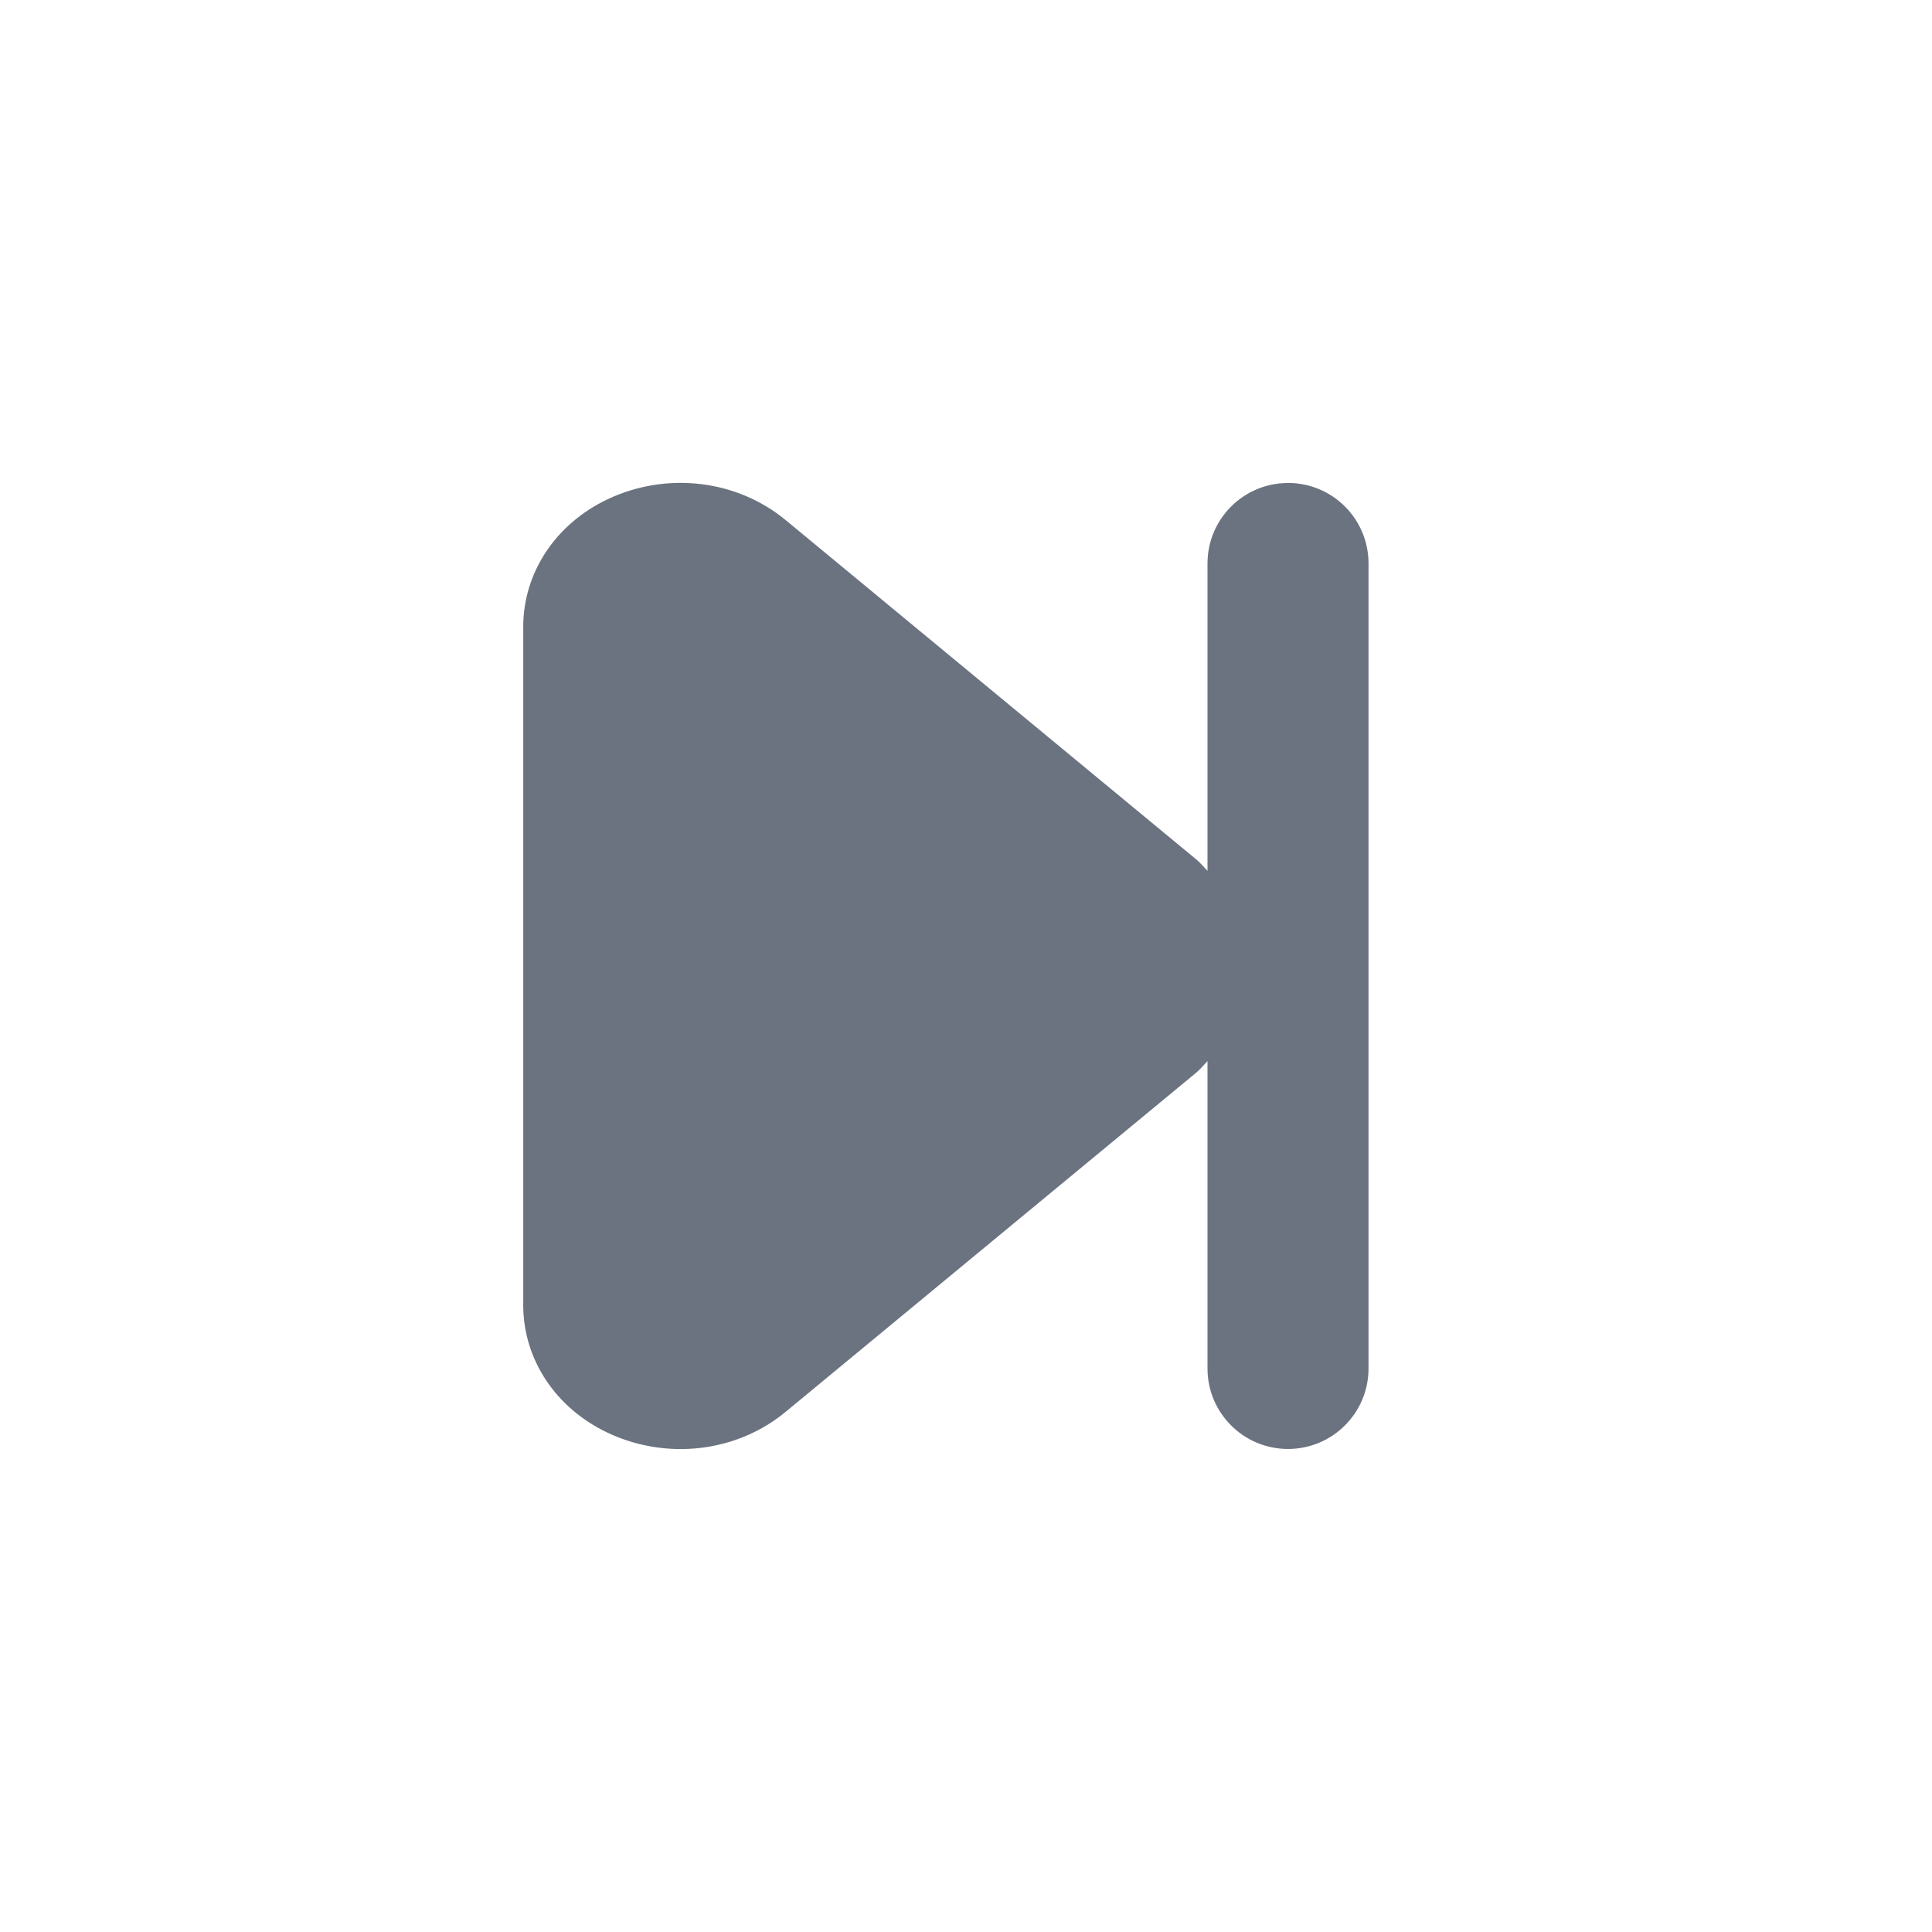 <svg fill="none" height="64" viewBox="0 0 64 64" width="64" xmlns="http://www.w3.org/2000/svg"><path clip-rule="evenodd" d="m42.667 16c-1.472 0-2.667 1.192-2.667 2.667v10.181c-.125-.128-.235-.267-.379-.384l-13.597-11.237c-1.624-1.339-3.939-1.611-5.891-.691-1.728.816-2.8 2.435-2.8 4.229v22.469c0 1.795 1.072 3.413 2.8 4.229.771.363 1.597.539 2.416.539 1.256 0 2.493-.419 3.475-1.232l13.6-11.235c.141-.117.251-.256.376-.384v10.181c0 1.475 1.195 2.667 2.667 2.667s2.667-1.192 2.667-2.667v-26.667c0-1.475-1.195-2.667-2.667-2.667z" fill="#6b7280" fill-rule="evenodd"/></svg>